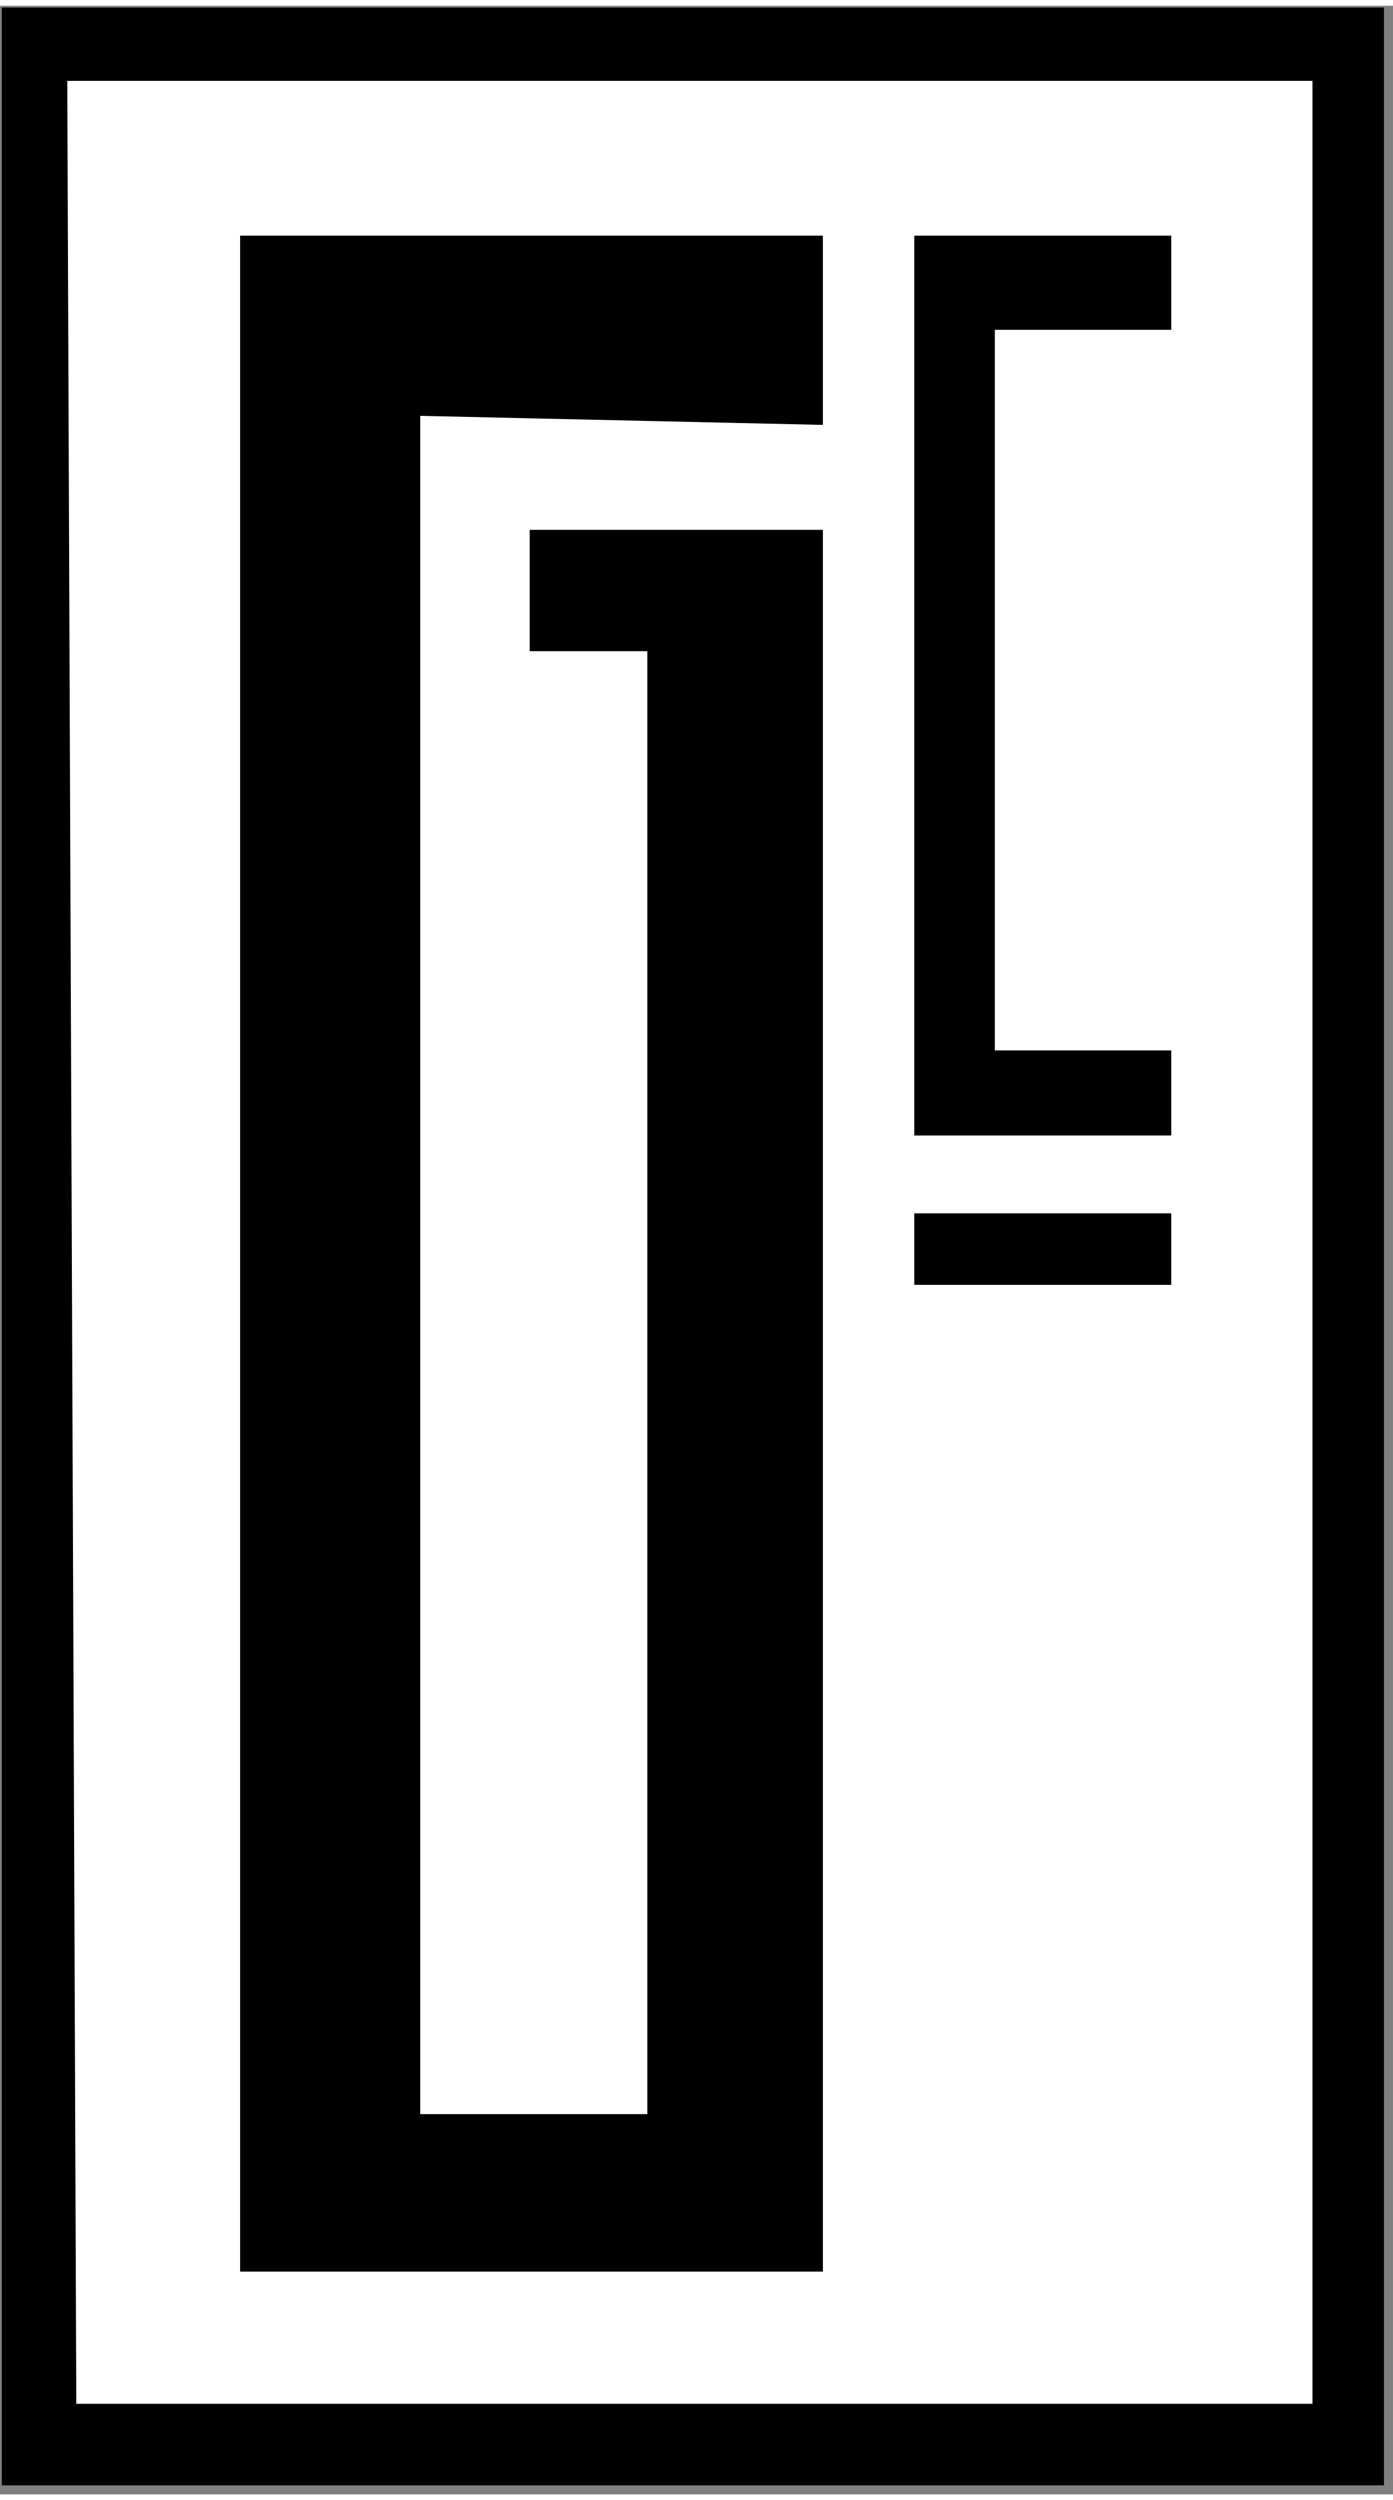 <?xml version="1.0" encoding="UTF-8" standalone="no"?>
<!DOCTYPE svg PUBLIC "-//W3C//DTD SVG 1.1//EN" "http://www.w3.org/Graphics/SVG/1.1/DTD/svg11.dtd">
<svg version="1.1" xmlns="http://www.w3.org/2000/svg" xmlns:xlink="http://www.w3.org/1999/xlink" preserveAspectRatio="xMidYMid meet" viewBox="321.249 -0.244 385.166 687.85" width="381.17" height="683.85"><rect x="321.249" y="-0.244" width="385.166" height="687.85" fill="#808080" stroke="none"/><defs><path d="M703.42 684.61L322.25 684.61L322.25 0.76L703.42 0.76L703.42 684.61Z" id="g1ECX4IiBd"></path><path d="M684.65 663.07L341.85 663.07L339.35 20.02L684.65 20.02L684.65 663.07Z" id="cIi7VLOyG"></path><path d="M574.55 334.03L574.55 352.8L644.61 352.8L644.61 334.03L574.55 334.03Z" id="b2lulDKAMC"></path><path d="M574.55 63.8L574.55 311.52L644.61 311.52L644.61 289L595.82 289L595.82 88.83L644.61 88.83L644.61 63.8L574.55 63.8Z" id="c4NIr6hOYX"></path><path d="M388.14 63.8L388.14 625.53L548.28 625.53L548.28 145.12L468.21 145.12L468.21 177.65L500.74 177.65L500.74 583L436.94 583L436.94 112.6L548.28 115.1L548.28 63.8L388.14 63.8Z" id="eZ45N1yf9"></path></defs><g><g><use xlink:href="#g1ECX4IiBd" opacity="1" fill="#000000" fill-opacity="1"></use><g><use xlink:href="#g1ECX4IiBd" opacity="1" fill-opacity="0" stroke="#000000" stroke-width="1" stroke-opacity="1"></use></g></g><g><use xlink:href="#cIi7VLOyG" opacity="1" fill="#ffffff" fill-opacity="1"></use><g><use xlink:href="#cIi7VLOyG" opacity="1" fill-opacity="0" stroke="#000000" stroke-width="1" stroke-opacity="1"></use></g></g><g><use xlink:href="#b2lulDKAMC" opacity="1" fill="#000000" fill-opacity="1"></use><g><use xlink:href="#b2lulDKAMC" opacity="1" fill-opacity="0" stroke="#000000" stroke-width="1" stroke-opacity="1"></use></g></g><g><use xlink:href="#c4NIr6hOYX" opacity="1" fill="#000000" fill-opacity="1"></use><g><use xlink:href="#c4NIr6hOYX" opacity="1" fill-opacity="0" stroke="#000000" stroke-width="1" stroke-opacity="1"></use></g></g><g><use xlink:href="#eZ45N1yf9" opacity="1" fill="#000000" fill-opacity="1"></use><g><use xlink:href="#eZ45N1yf9" opacity="1" fill-opacity="0" stroke="#000000" stroke-width="1" stroke-opacity="1"></use></g></g></g></svg>